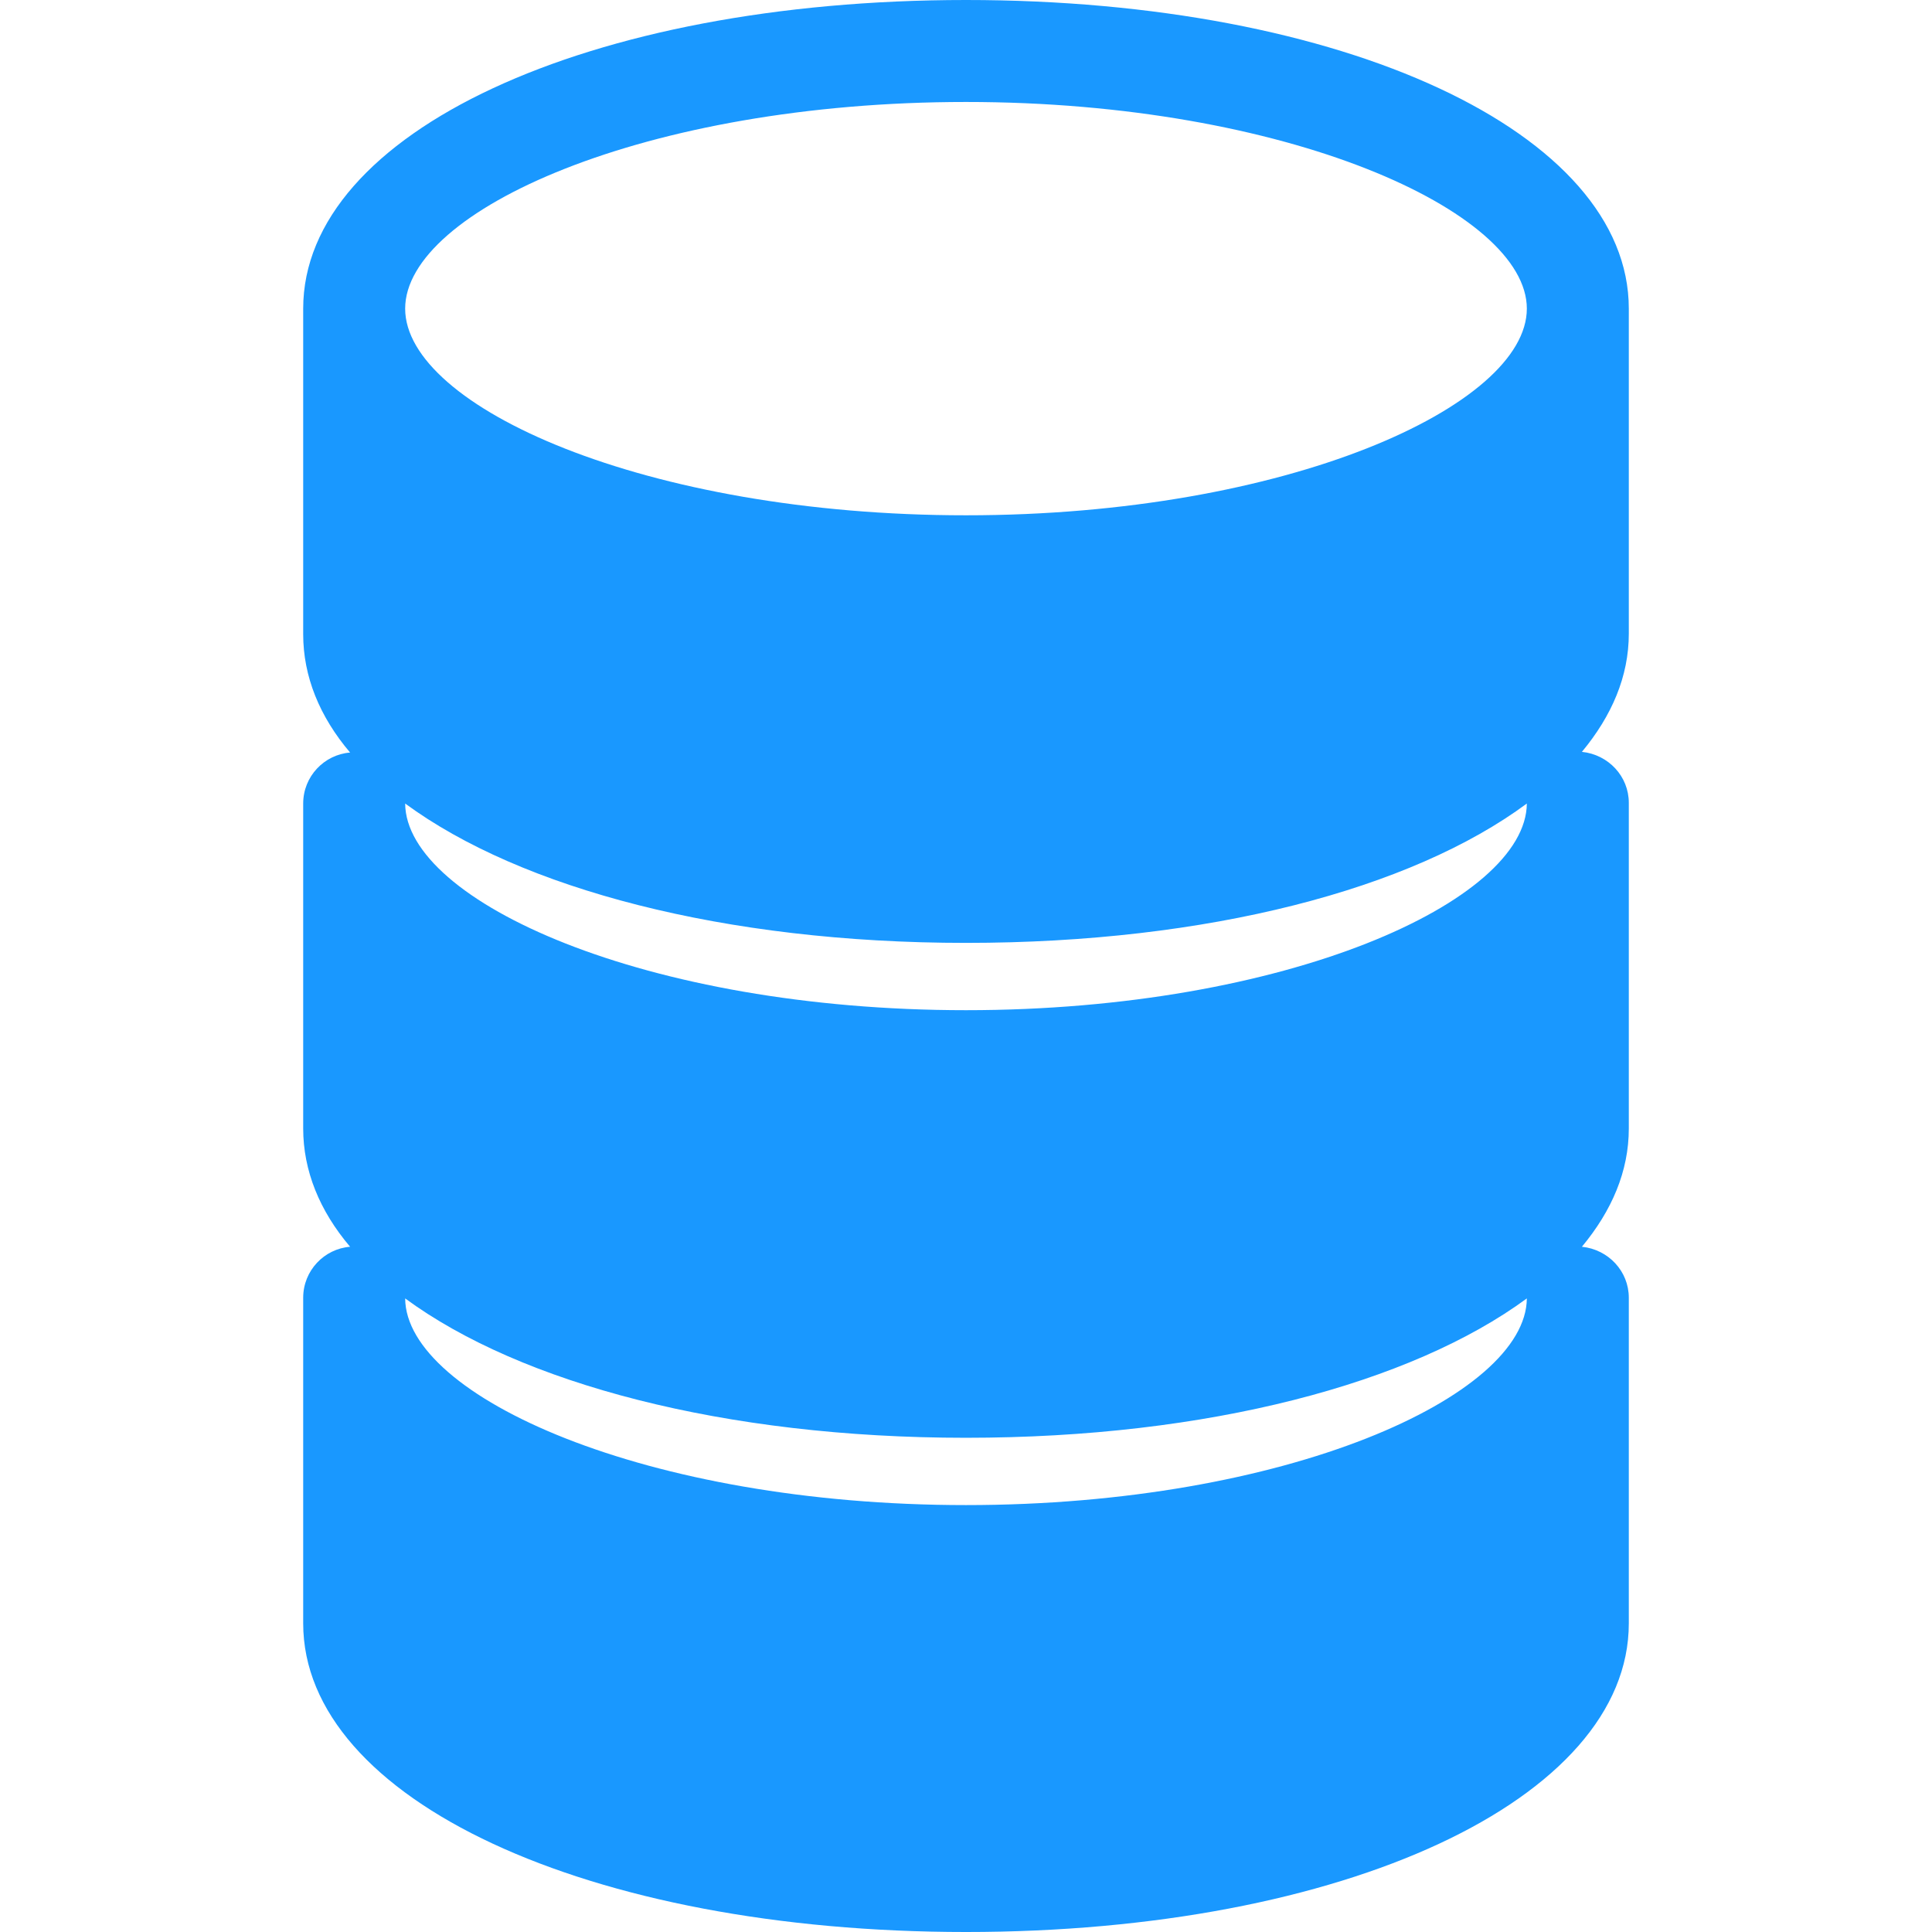 <?xml version="1.0" encoding="utf-8"?>
<!-- Generator: Adobe Illustrator 24.3.0, SVG Export Plug-In . SVG Version: 6.00 Build 0)  -->
<svg version="1.1" id="Capa_1" xmlns="http://www.w3.org/2000/svg" xmlns:xlink="http://www.w3.org/1999/xlink" x="0px" y="0px"
	 viewBox="0 0 284.2 284.2" style="enable-background:new 0 0 284.2 284.2;" xml:space="preserve">
<style type="text/css">
	.st0{fill:#1998FF;}
</style>
<path class="st0" d="M239.6,45.4c0-25.9-41.9-45.4-97.5-45.4S44.6,19.5,44.6,45.4v47.9c0,6.2,2.4,12.1,6.9,17.4
	c-3.8,0.3-6.9,3.5-6.9,7.5V166c0,6.2,2.4,12.1,6.9,17.4c-3.8,0.3-6.9,3.5-6.9,7.5v47.9c0,25.9,41.9,45.4,97.5,45.4
	s97.5-19.5,97.5-45.4v-47.9c0-3.9-3-7.1-6.9-7.5c4.4-5.3,6.9-11.1,6.9-17.4v-47.9c0-3.9-3-7.1-6.9-7.5c4.4-5.3,6.9-11.1,6.9-17.4
	V45.4z M224.6,191c-0.1,14.4-35.4,30.4-82.5,30.4s-82.4-16-82.5-30.4c17,12.5,46.9,20.5,82.5,20.5S207.6,203.5,224.6,191z
	 M224.6,118.2c-0.1,14.4-35.4,30.4-82.5,30.4s-82.4-16-82.5-30.4c17,12.5,46.9,20.5,82.5,20.5S207.6,130.8,224.6,118.2z M142.1,15
	c47.2,0,82.5,16.1,82.5,30.4s-35.3,30.4-82.5,30.4S59.6,59.8,59.6,45.4S94.9,15,142.1,15z"/>
</svg>
